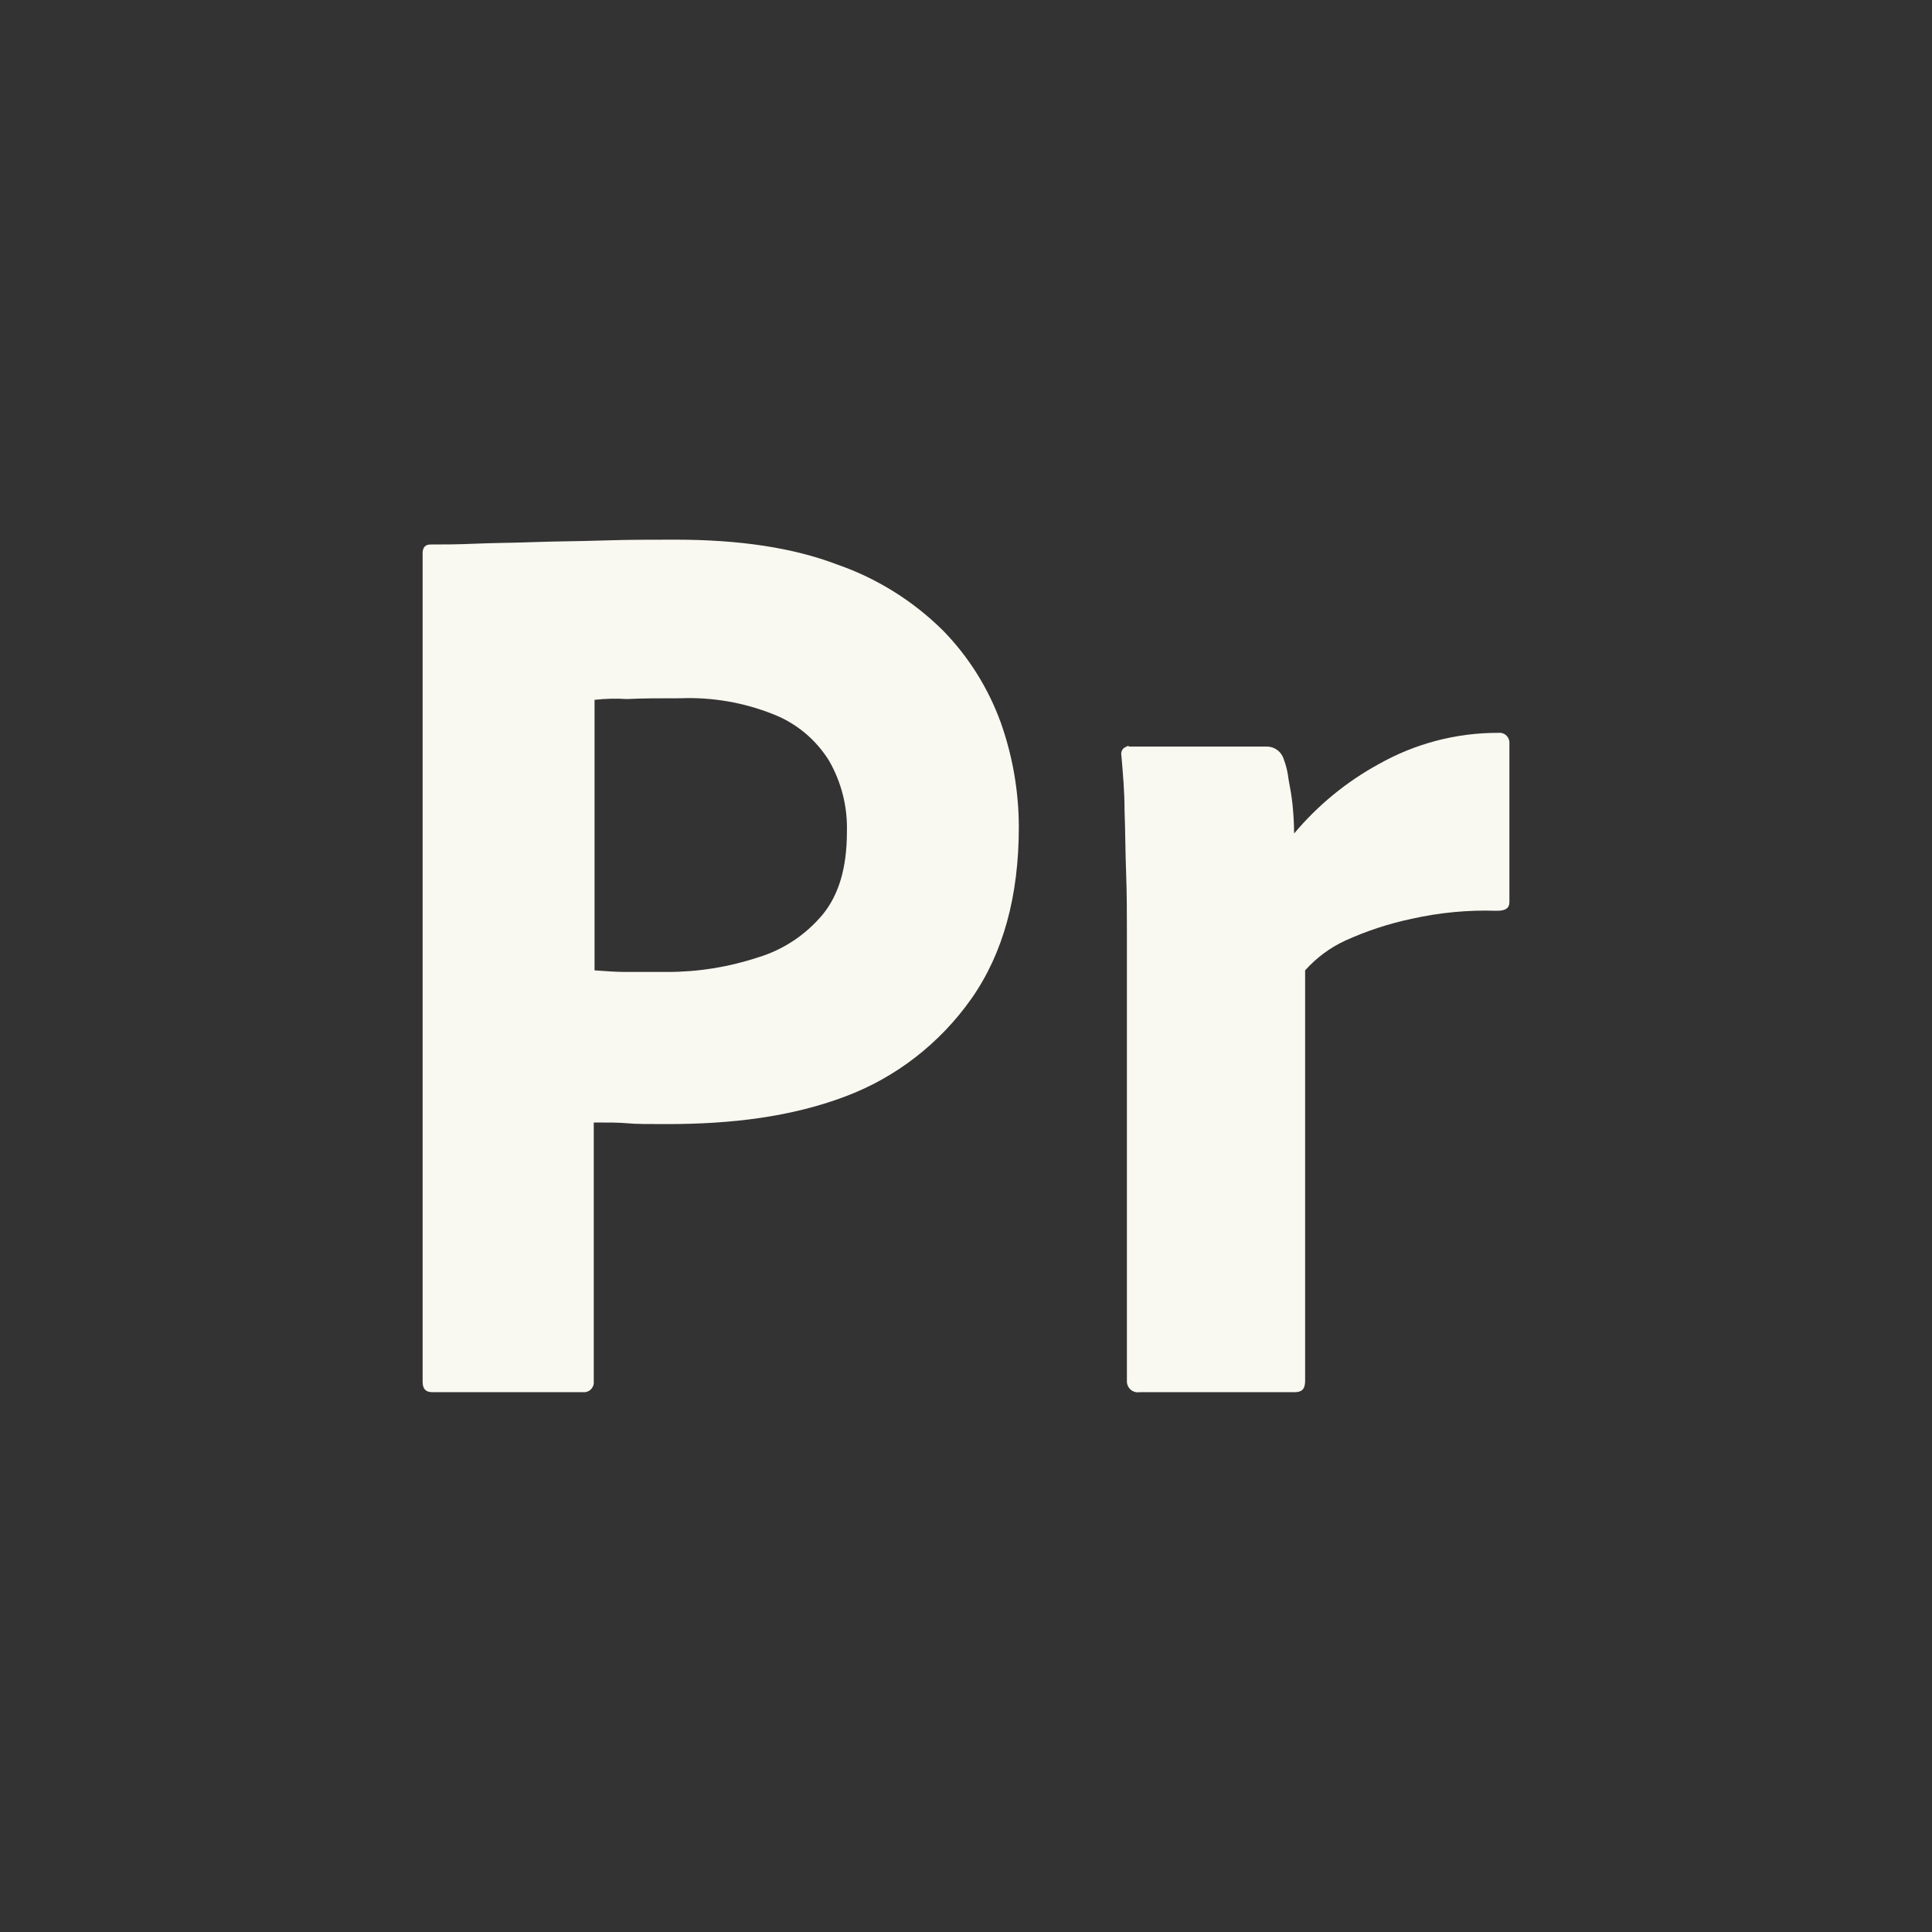 <svg width="64" height="64" viewBox="0 0 64 64" fill="none" xmlns="http://www.w3.org/2000/svg">
<rect x="0" y="0" width="64" height="64" fill="#333333" stroke="none"/>
<path d="M14 45.771V18.331C14 18.144 14.078 18.037 14.261 18.037C14.705 18.037 15.123 18.037 15.724 18.011C16.325 17.984 17.004 17.984 17.71 17.957C18.415 17.931 19.173 17.931 19.983 17.904C20.793 17.877 21.576 17.877 22.36 17.877C24.502 17.877 26.279 18.144 27.742 18.704C29.053 19.159 30.249 19.906 31.242 20.891C32.084 21.753 32.735 22.79 33.15 23.931C33.545 25.042 33.748 26.215 33.75 27.397C33.75 29.691 33.228 31.584 32.183 33.077C31.133 34.569 29.667 35.703 27.977 36.331C26.2 36.997 24.241 37.237 22.099 37.237C21.472 37.237 21.054 37.237 20.793 37.211C20.531 37.184 20.166 37.184 19.669 37.184V45.744C19.675 45.788 19.672 45.833 19.661 45.875C19.649 45.918 19.63 45.958 19.603 45.993C19.576 46.028 19.543 46.057 19.505 46.078C19.467 46.099 19.425 46.113 19.382 46.117H14.313C14.104 46.117 14 46.011 14 45.771ZM19.695 23.184V32.144C20.061 32.171 20.401 32.197 20.714 32.197H22.099C23.119 32.199 24.132 32.037 25.103 31.717C25.936 31.467 26.68 30.977 27.245 30.304C27.794 29.637 28.055 28.731 28.055 27.557C28.08 26.724 27.871 25.901 27.454 25.184C27.019 24.492 26.378 23.959 25.625 23.664C24.645 23.272 23.595 23.09 22.543 23.131C21.864 23.131 21.263 23.131 20.766 23.157C20.409 23.134 20.051 23.142 19.695 23.184V23.184Z" fill="#F9F8F1"/>
<path d="M37.409 24.731H41.98C42.104 24.734 42.224 24.777 42.323 24.853C42.421 24.93 42.493 25.036 42.529 25.157C42.609 25.372 42.661 25.596 42.686 25.824C42.738 26.091 42.79 26.384 42.816 26.651C42.843 26.917 42.869 27.264 42.869 27.611C43.653 26.676 44.601 25.898 45.664 25.317C46.879 24.629 48.246 24.271 49.635 24.277C49.678 24.271 49.722 24.274 49.764 24.286C49.806 24.298 49.845 24.318 49.879 24.345C49.913 24.372 49.941 24.407 49.962 24.445C49.983 24.484 49.996 24.527 50.001 24.571V29.877C50.001 30.091 49.87 30.171 49.583 30.171C48.635 30.139 47.687 30.229 46.761 30.437C46.007 30.596 45.271 30.838 44.567 31.157C44.062 31.39 43.608 31.726 43.234 32.144V45.744C43.234 46.011 43.13 46.117 42.895 46.117H37.748C37.7 46.126 37.651 46.124 37.603 46.112C37.556 46.1 37.511 46.079 37.472 46.049C37.433 46.019 37.4 45.981 37.376 45.938C37.352 45.895 37.336 45.847 37.33 45.797V30.917C37.33 30.277 37.33 29.611 37.304 28.917C37.278 28.224 37.278 27.531 37.252 26.837C37.252 26.224 37.2 25.637 37.147 25.024C37.141 24.993 37.14 24.96 37.145 24.928C37.151 24.896 37.162 24.866 37.179 24.839C37.196 24.811 37.218 24.788 37.244 24.769C37.27 24.751 37.299 24.738 37.33 24.731C37.33 24.704 37.383 24.704 37.409 24.731V24.731Z" fill="#F9F8F1"/>
</svg>
